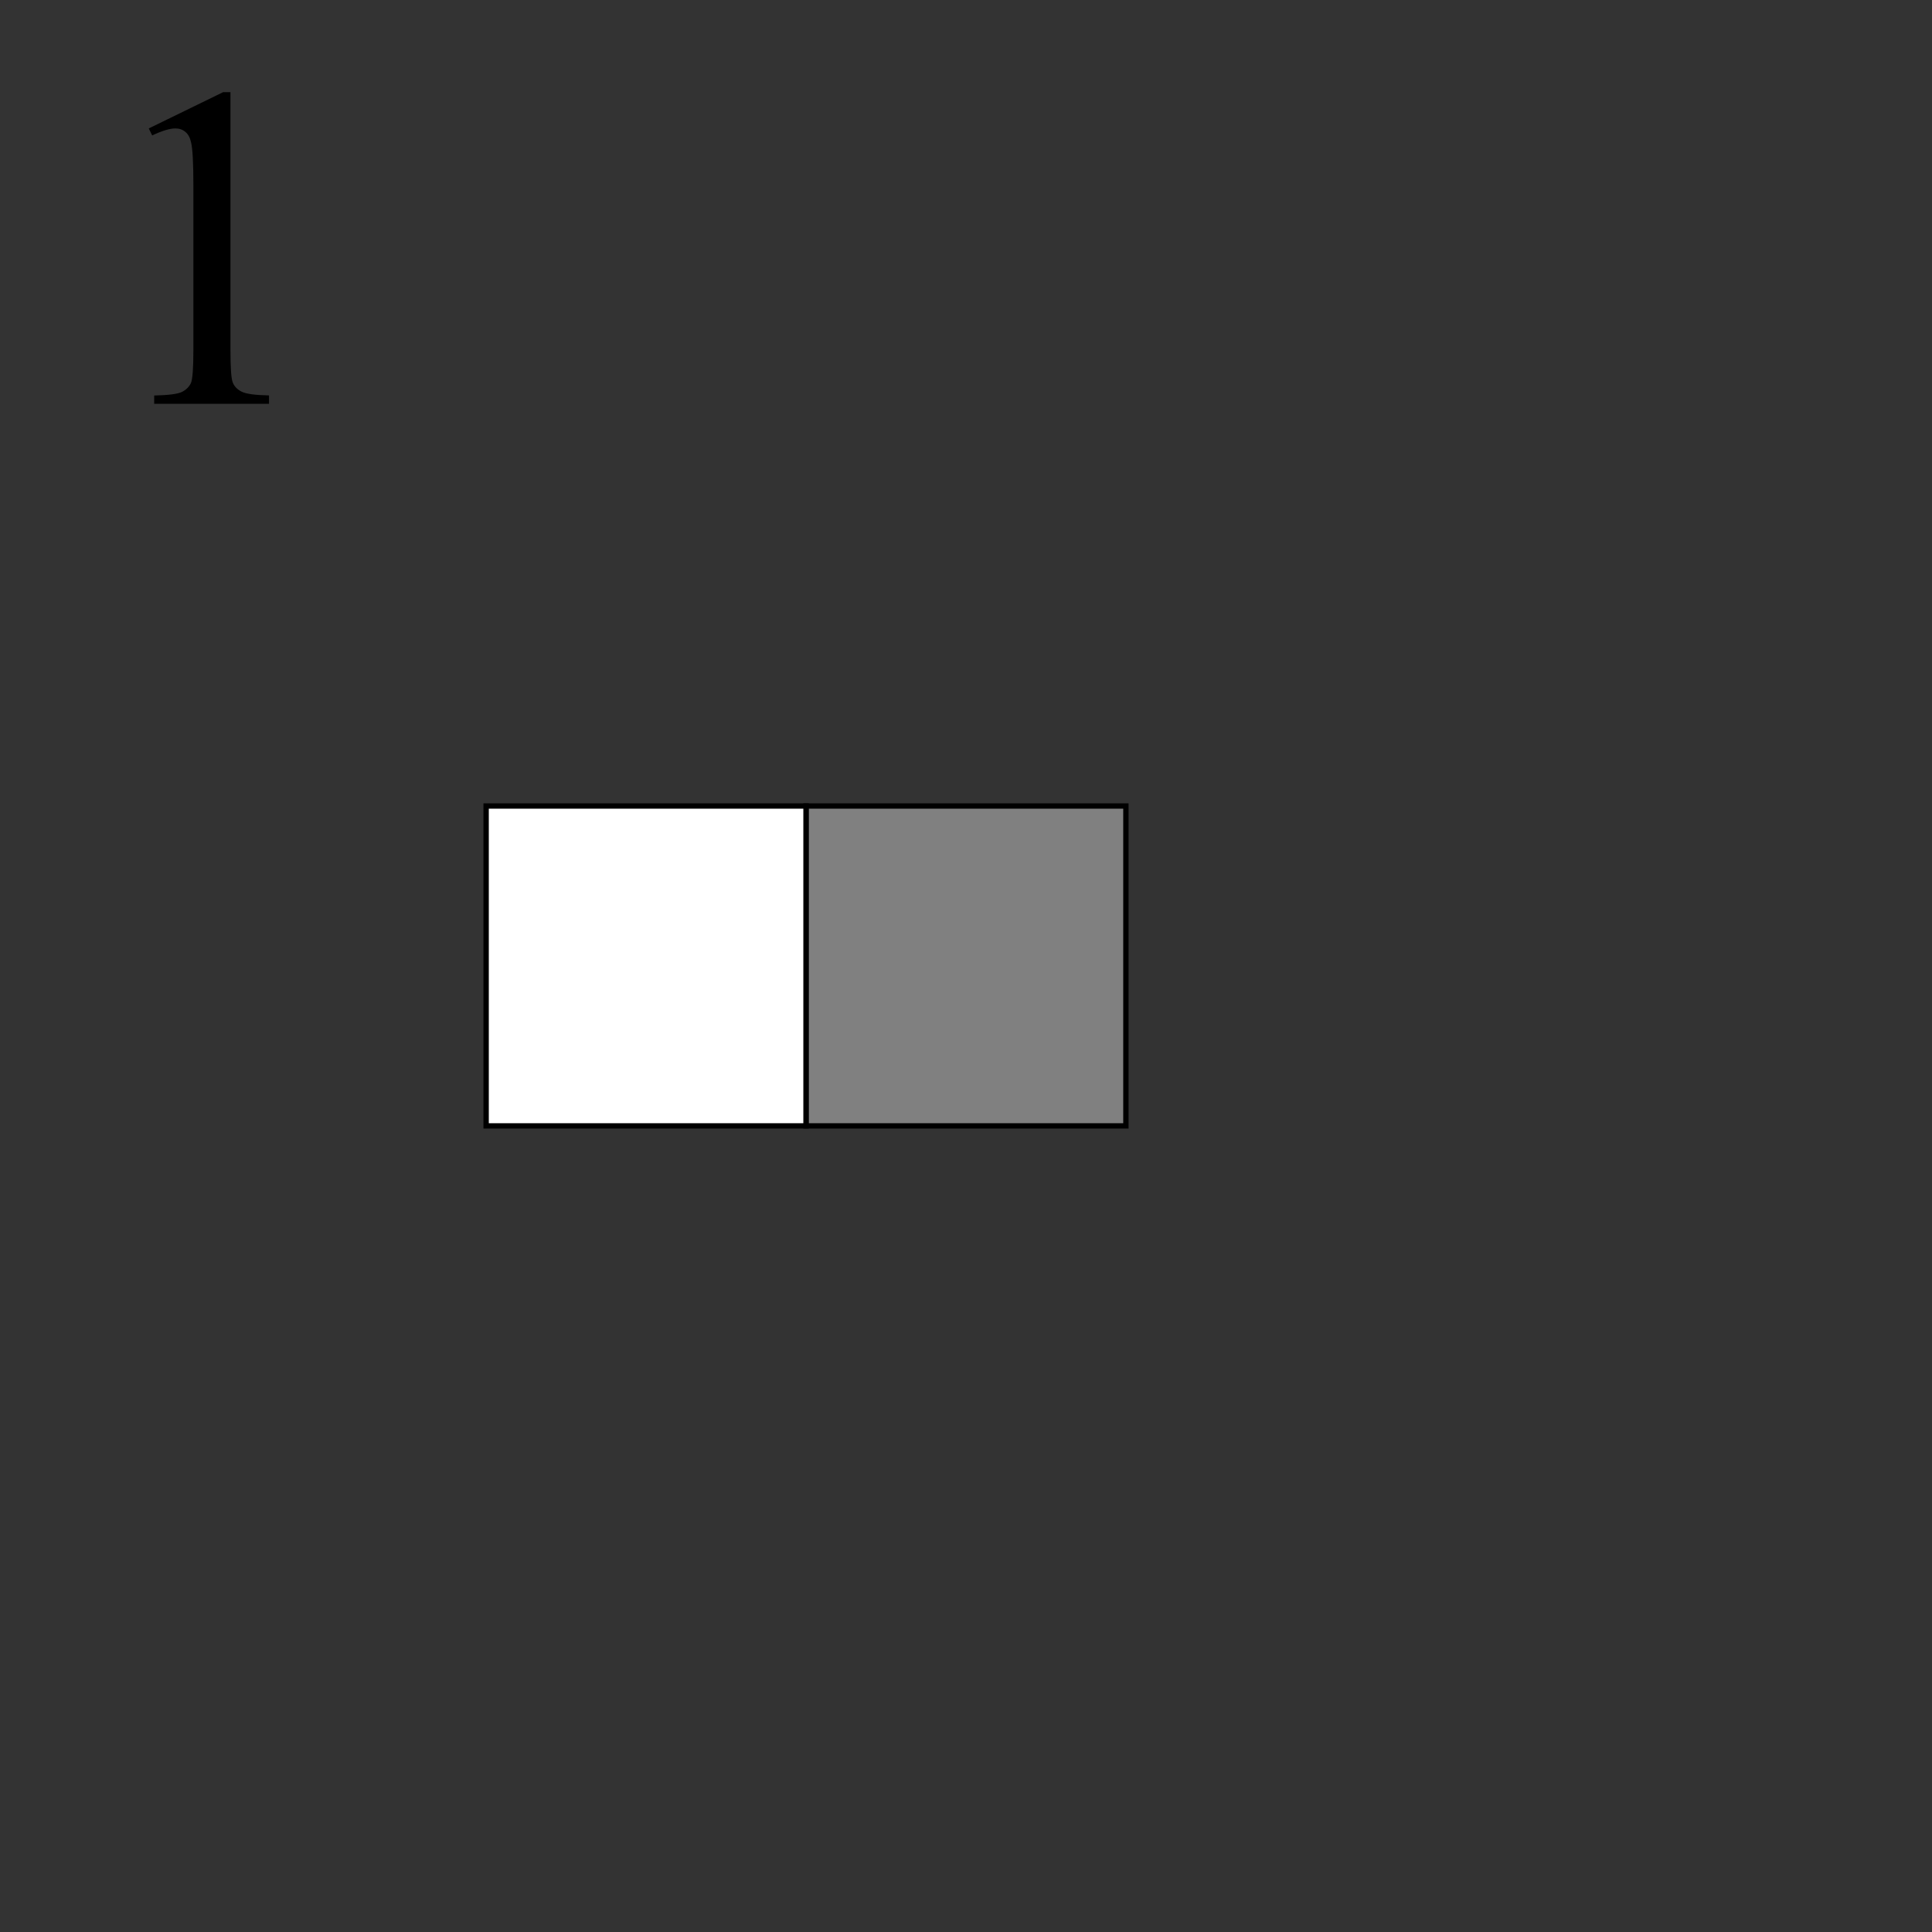 <svg xmlns="http://www.w3.org/2000/svg" viewBox="0 0 210 210"><rect x="0" y="0" width="210" height="210" fill="#333333" stroke="none"/><path fill="gray" stroke="#000" stroke-linecap="square" stroke-width=".58" d="M87.61 87.61h34.77v34.77H87.61z"/><path stroke-width=".38" d="m16.17 100.96 8.08-3.94h.8v28.02q0 2.8.23 3.48.24.68.98 1.05.73.37 2.98.41v.91H16.76v-.9q2.35-.05 3.04-.4.68-.36.95-.95.27-.61.27-3.6v-17.91q0-3.62-.25-4.65-.17-.79-.63-1.15-.44-.37-1.08-.37-.9 0-2.52.76z" aria-label="1" font-family="Times New Roman" font-size="10.02" font-weight="400" letter-spacing="0" style="line-height:1.25;-inkscape-font-specification:&quot;Times New Roman, &quot;;text-align:center" text-anchor="middle" transform="translate(0 -87)" word-spacing="0"/><path fill="#fff" stroke="#000" stroke-linecap="square" stroke-width=".58" d="M52.84 87.61h34.77v34.77H52.84z"/></svg>